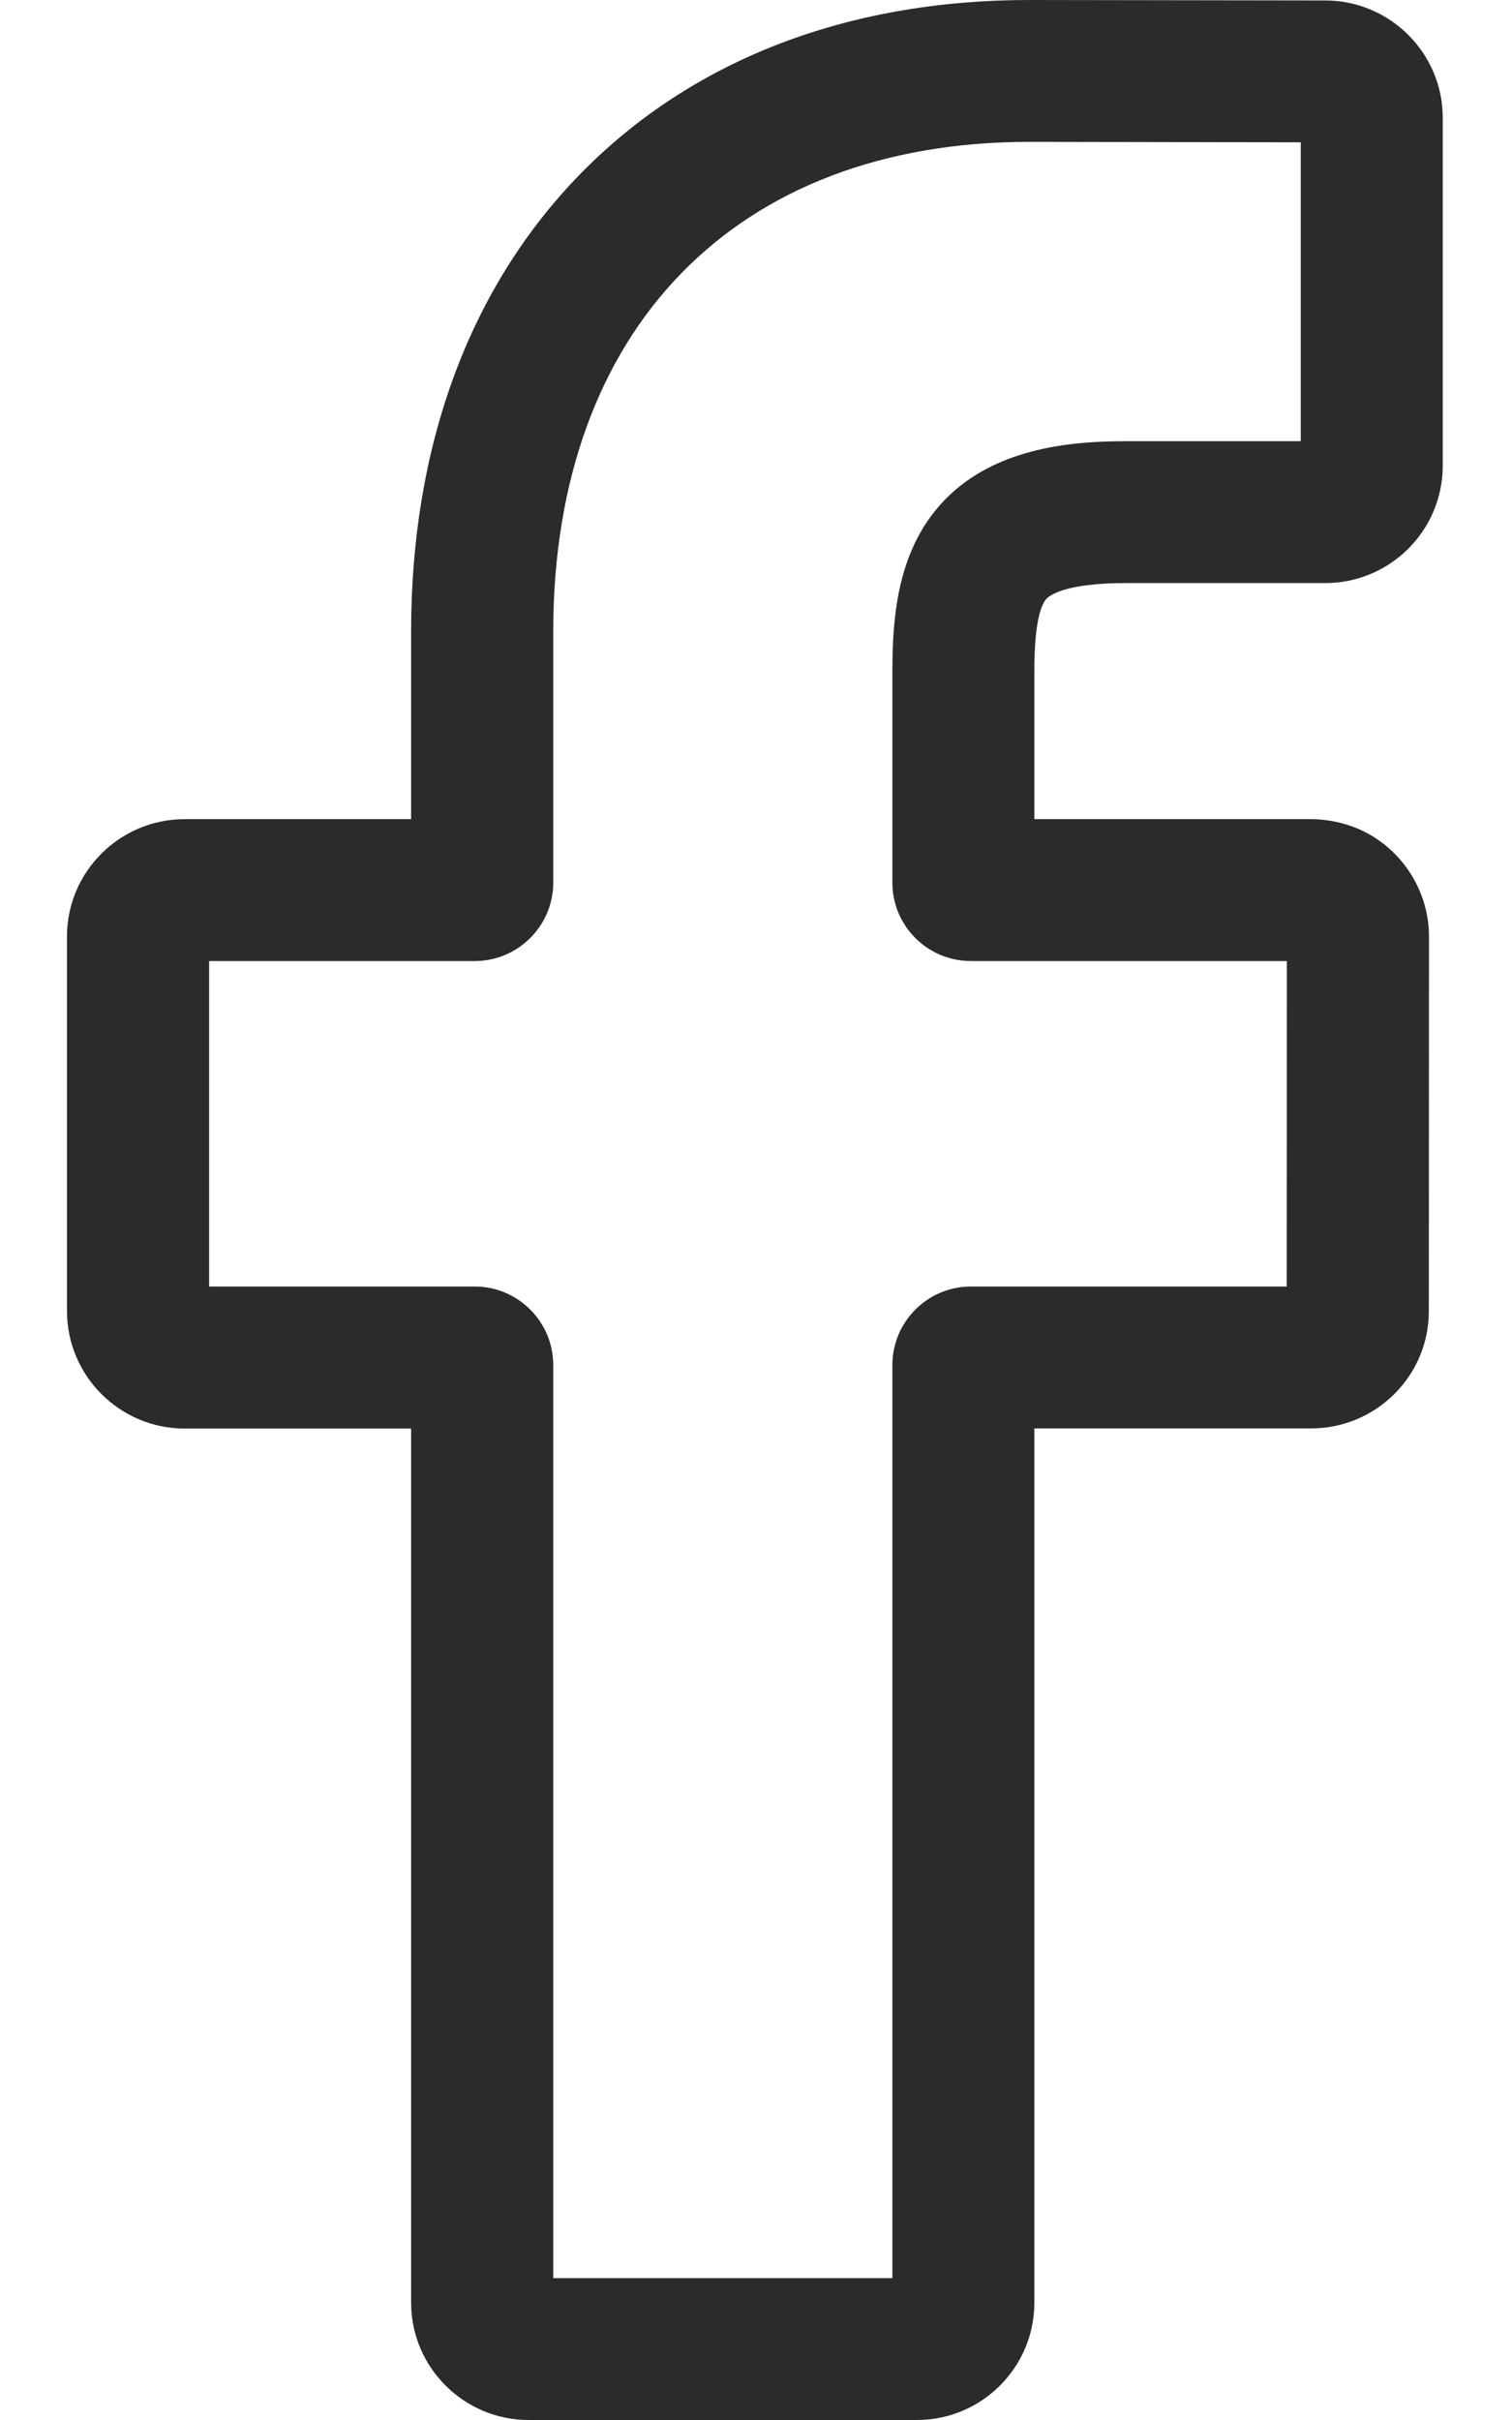 <svg width="10" height="16" viewBox="0 0 10 16" fill="none" xmlns="http://www.w3.org/2000/svg">
<path d="M6.064 16H3.496C3.068 16 2.719 15.652 2.719 15.224V9.445H1.221C0.792 9.445 0.443 9.096 0.443 8.668V6.192C0.443 5.764 0.792 5.416 1.221 5.416H2.719V4.176C2.719 2.946 3.106 1.9 3.837 1.151C4.573 0.398 5.6 0 6.808 0L8.766 0.003C9.194 0.004 9.542 0.352 9.542 0.779V3.079C9.542 3.507 9.194 3.855 8.765 3.855L7.447 3.855C7.045 3.855 6.942 3.936 6.92 3.96C6.884 4.001 6.841 4.117 6.841 4.436V5.416H8.666C8.803 5.416 8.936 5.45 9.051 5.513C9.297 5.651 9.451 5.911 9.451 6.192L9.45 8.669C9.45 9.096 9.101 9.444 8.672 9.444H6.841V15.224C6.841 15.652 6.493 16 6.064 16ZM3.659 15.062H5.902V9.025C5.902 8.739 6.135 8.506 6.421 8.506H8.51L8.511 6.354H6.421C6.134 6.354 5.902 6.121 5.902 5.836V4.436C5.902 4.07 5.939 3.653 6.216 3.34C6.551 2.961 7.079 2.917 7.447 2.917L8.603 2.917V0.941L6.807 0.938C4.865 0.938 3.659 2.179 3.659 4.176V5.836C3.659 6.121 3.426 6.354 3.14 6.354H1.383V8.506H3.14C3.426 8.506 3.659 8.739 3.659 9.025V15.062ZM8.764 0.941H8.764H8.764Z" fill="#2B2B2B"/>
</svg>
